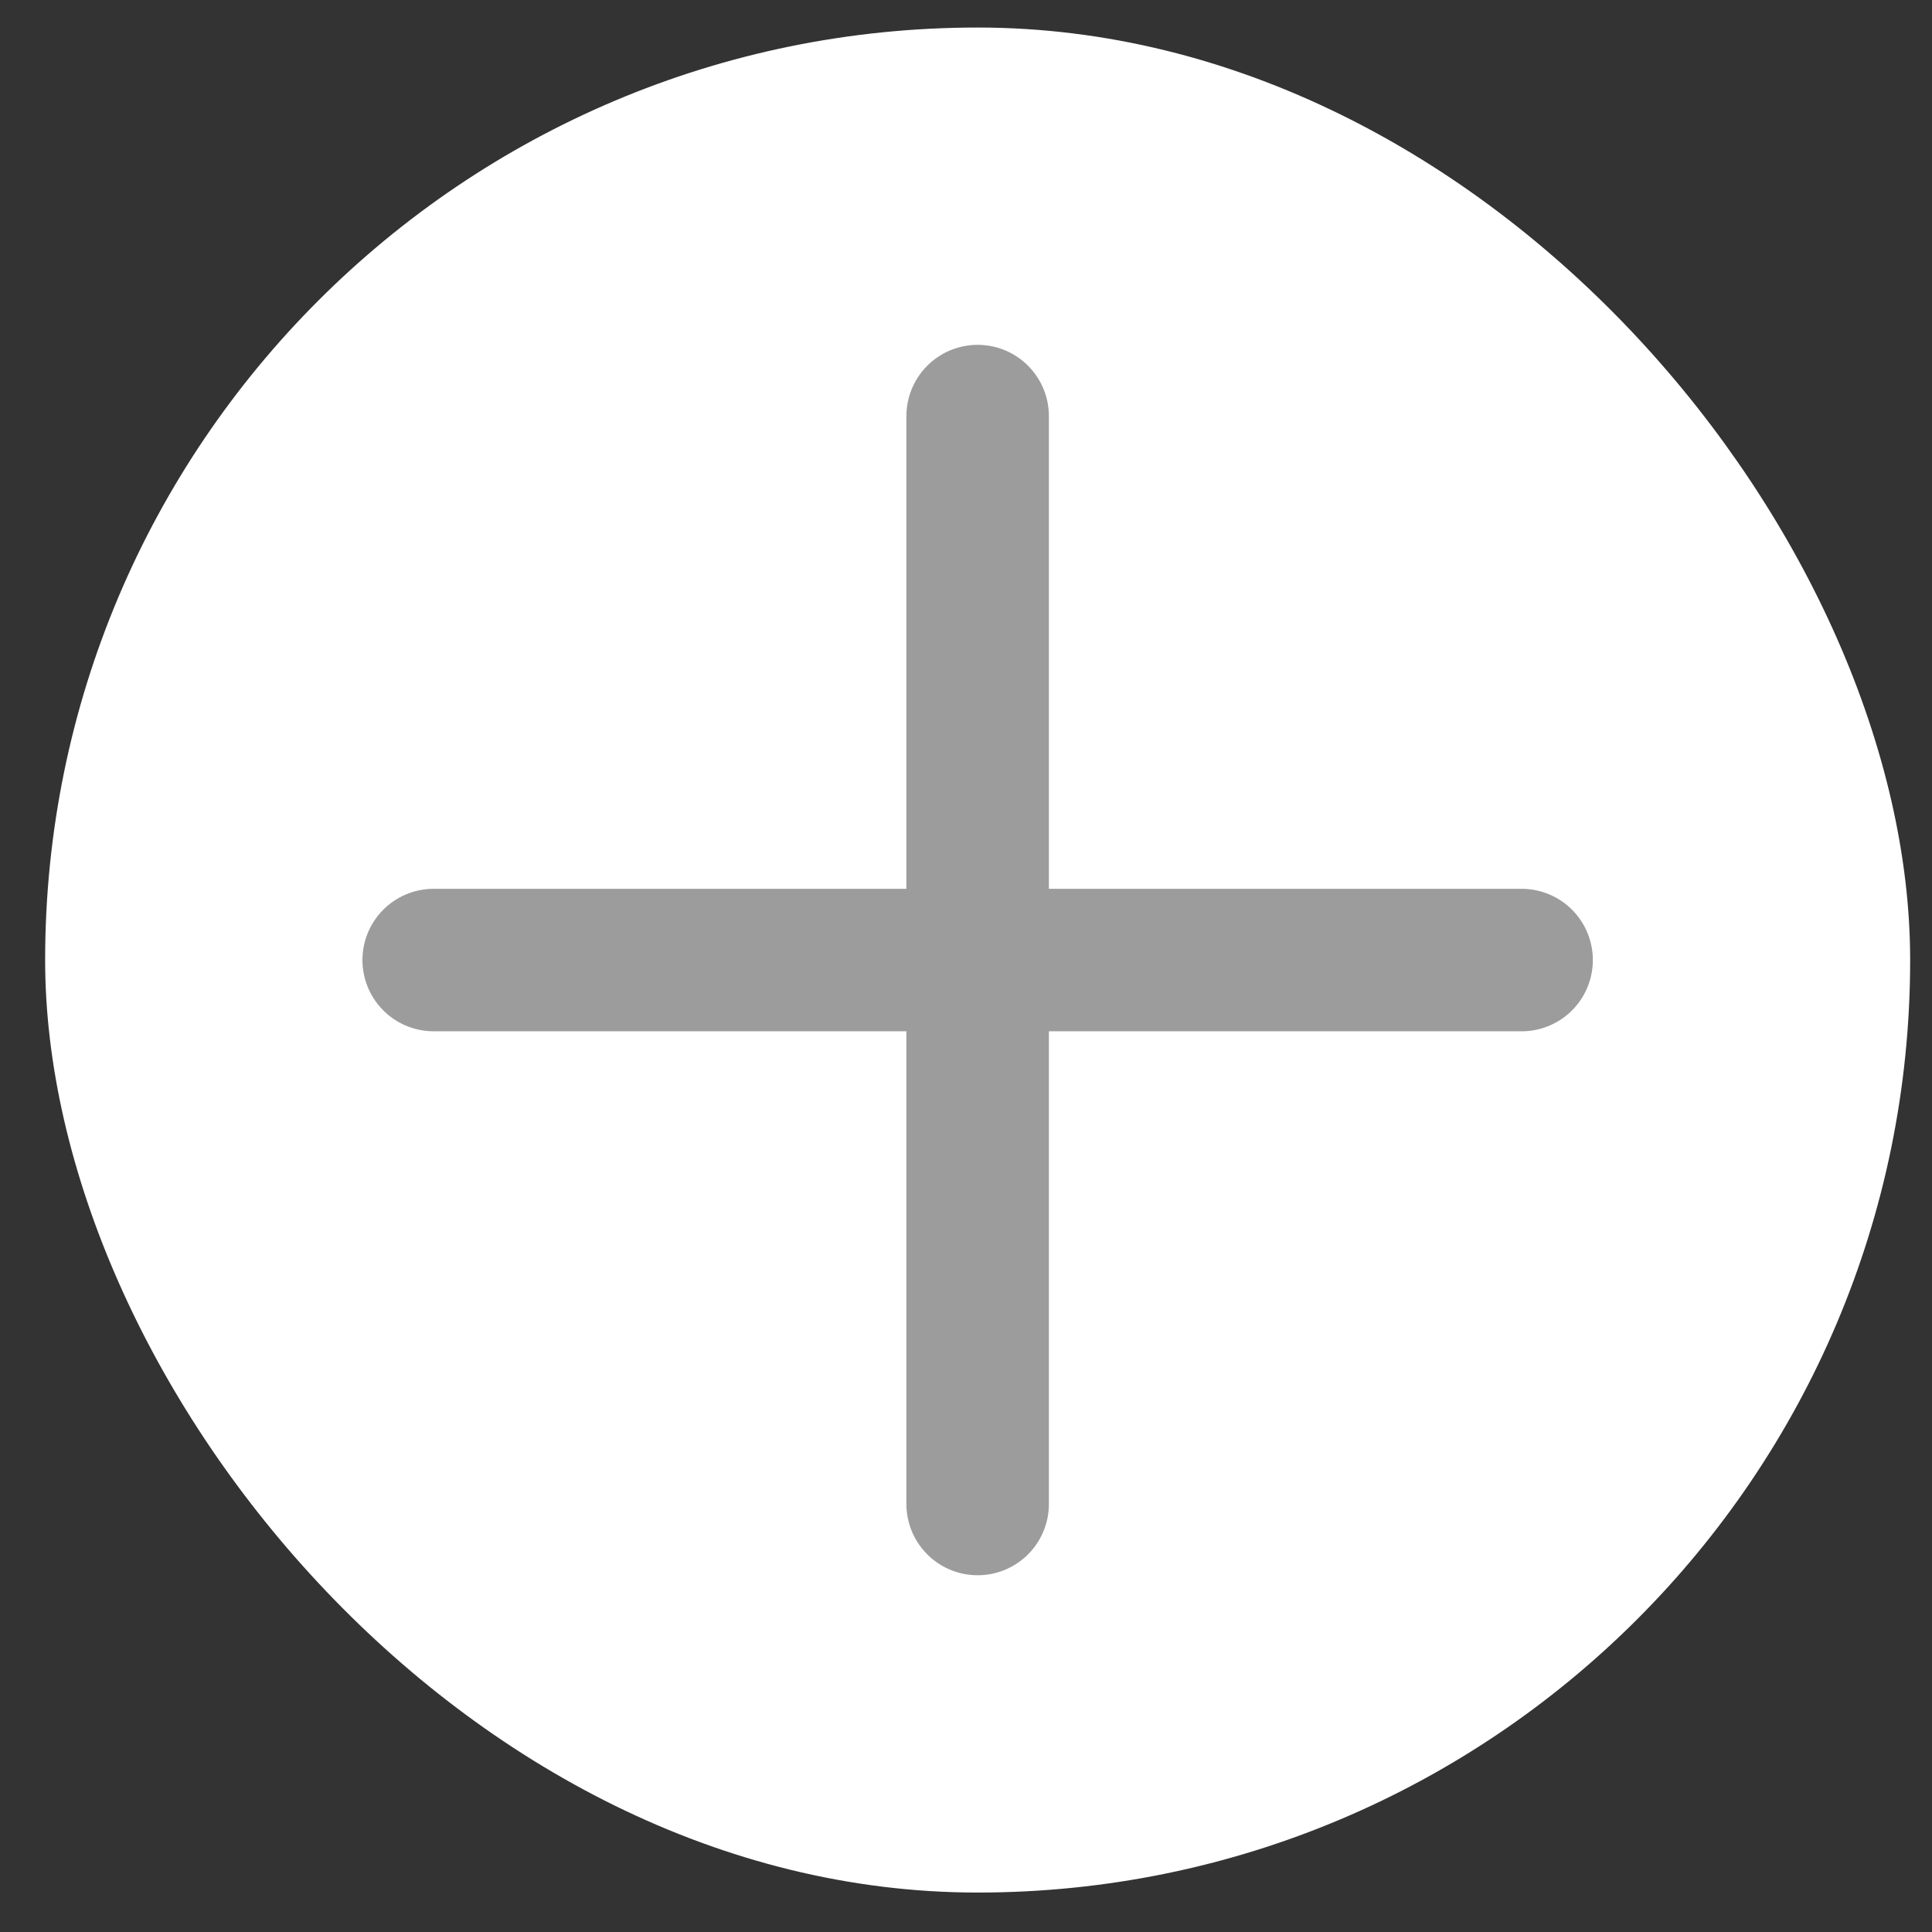 <svg width="36" height="36" viewBox="0 0 36 36" fill="none" xmlns="http://www.w3.org/2000/svg">
<rect x="0" y="0" width="36" height="36" fill="#333333" stroke="none"/>
<rect x="0.841" y="0.513" width="34.752" height="34.752" rx="17.376" fill="white"/>
<path d="M8.081 17.889H28.353M18.217 7.753L18.217 28.025" stroke="#9C9C9C" stroke-width="2.655" stroke-linecap="round"/>
</svg>
